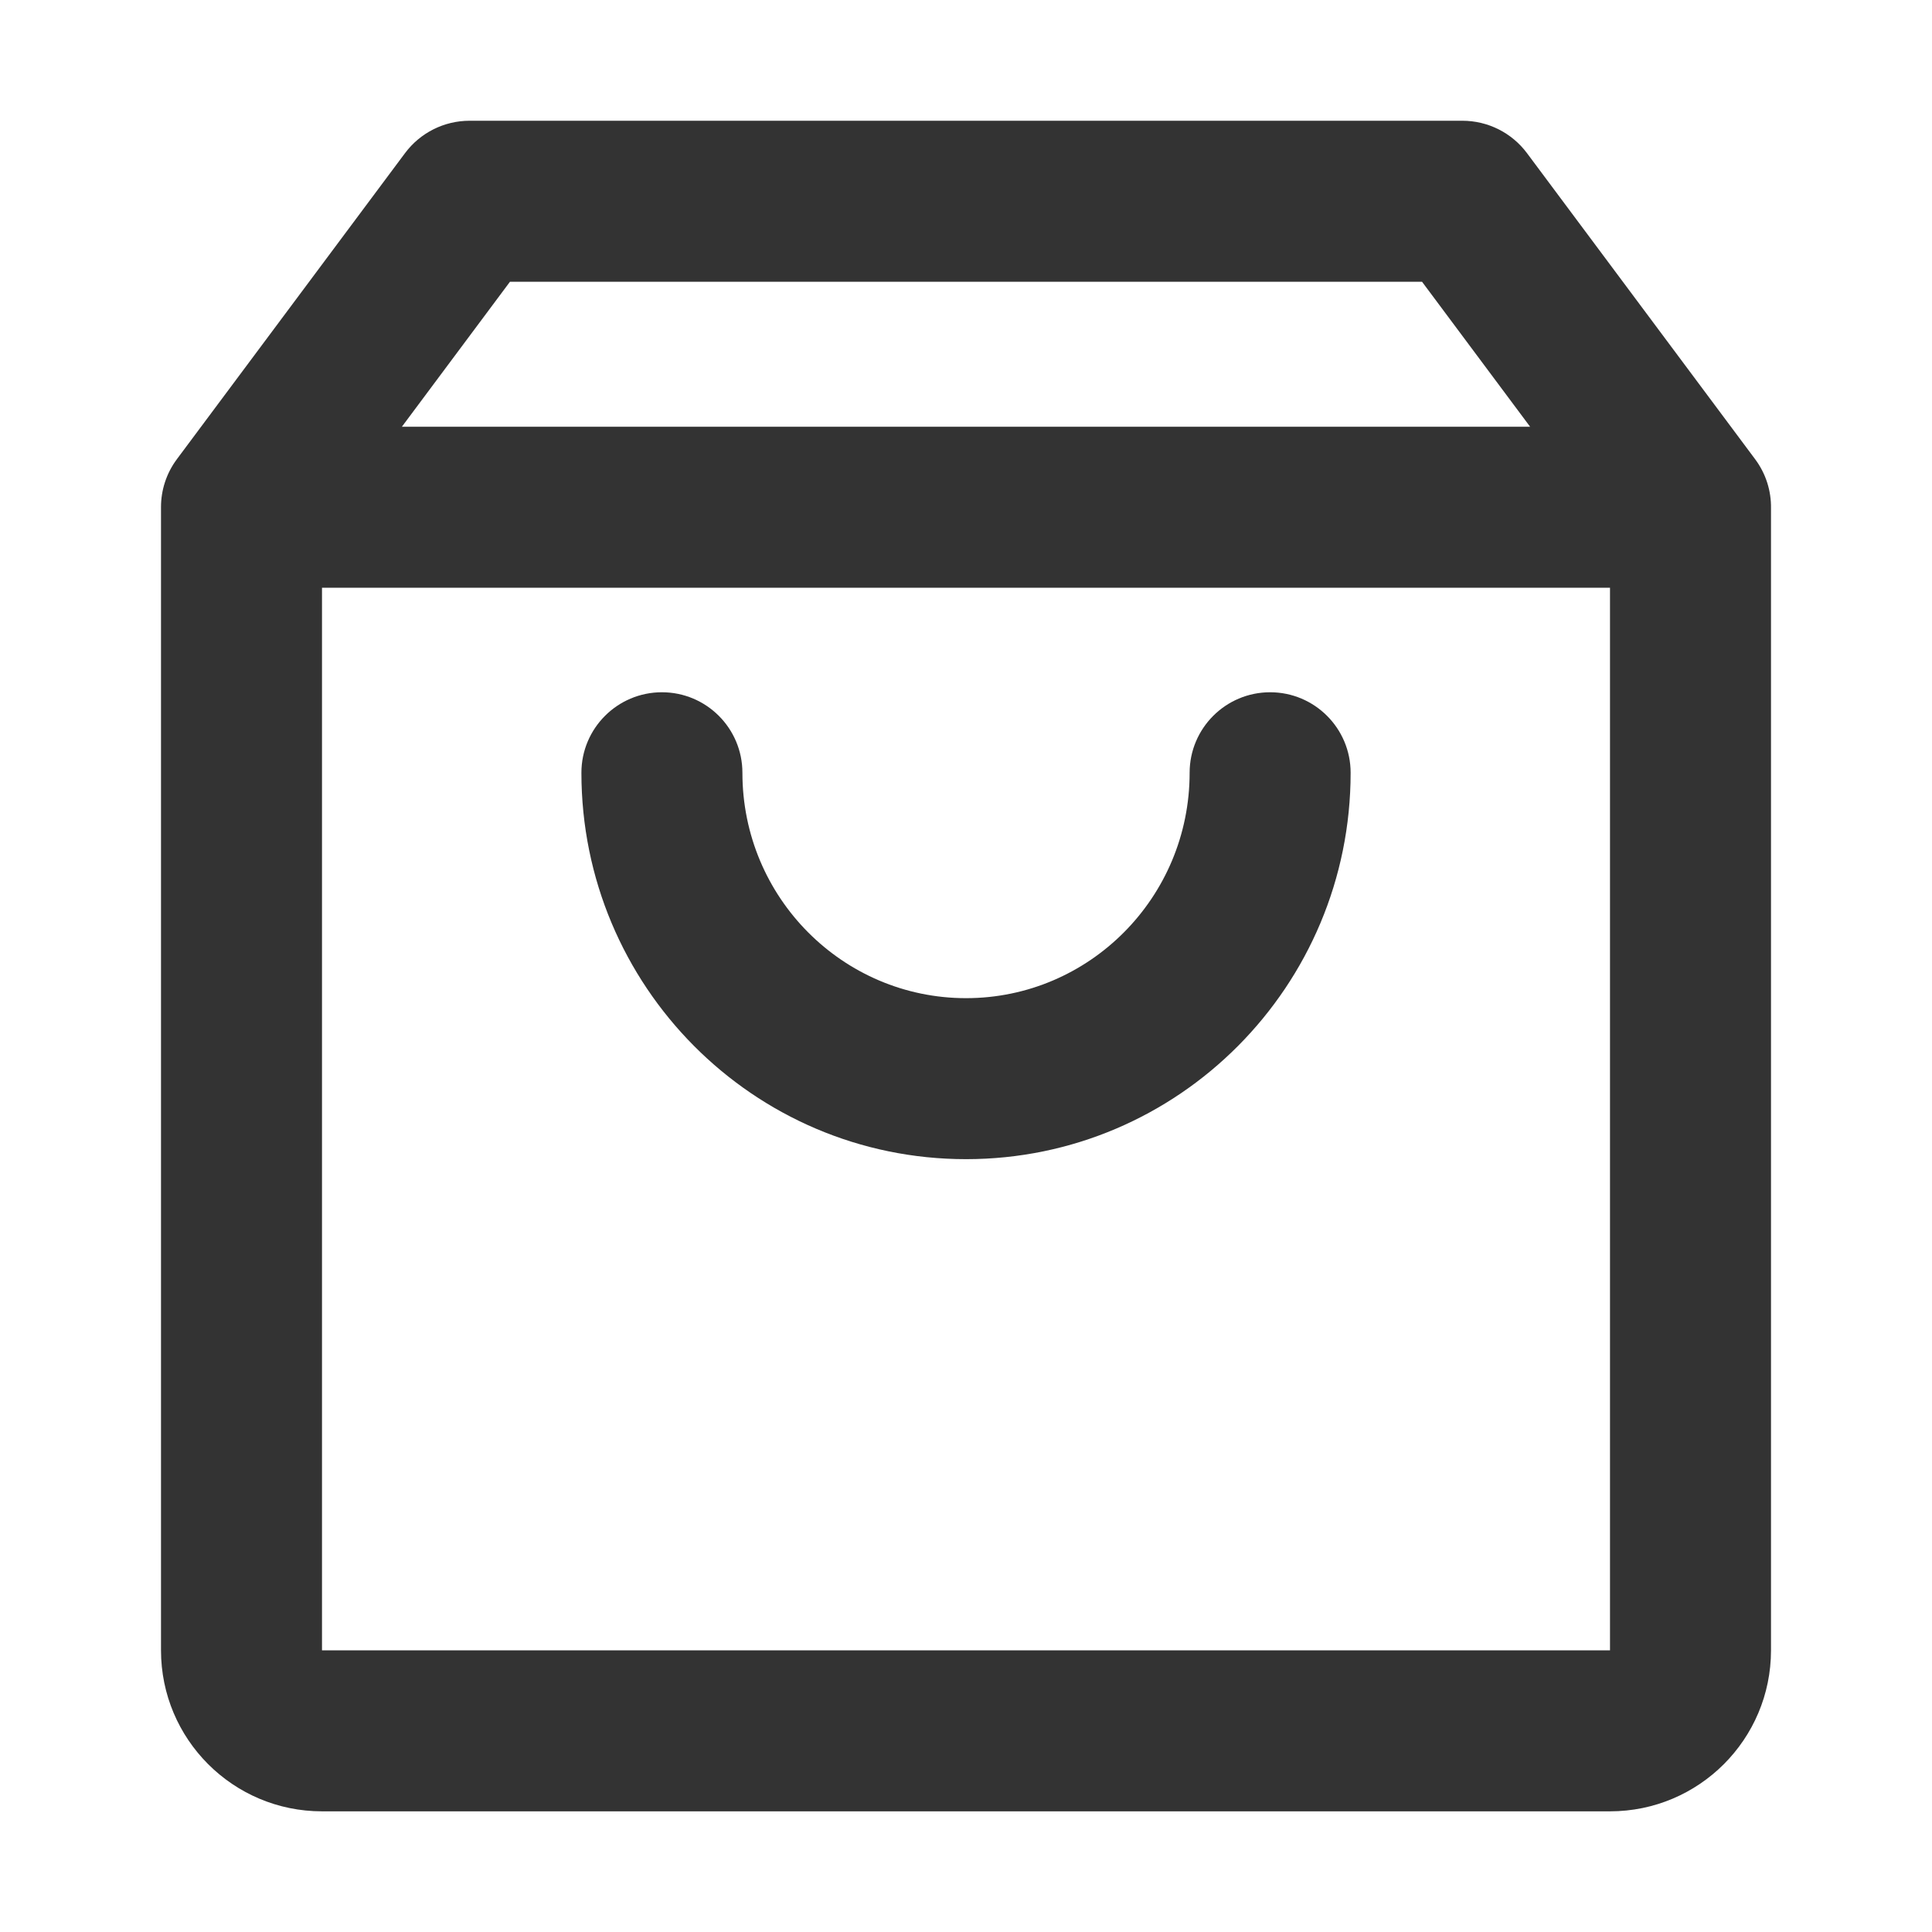<svg width="48" height="48" viewBox="0 0 48 48" fill="none" xmlns="http://www.w3.org/2000/svg">
<path fill-rule="evenodd" clip-rule="evenodd" d="M10.063 3.804C10.441 3.298 11.035 3 11.667 3H36.333C36.965 3 37.559 3.298 37.937 3.804L43.603 11.405C43.878 11.772 44.007 12.204 44 12.63V41.002C44 43.211 42.209 45.002 40 45.002H8C5.791 45.002 4 43.211 4 41.002V12.602V12.6C4 12.184 4.129 11.764 4.397 11.405L10.063 3.804ZM35.33 7L38.015 10.602H9.985L12.67 7H35.33ZM8 14.602V41.002H40V14.602H8ZM18.445 19.199C18.445 18.095 17.55 17.199 16.445 17.199C15.341 17.199 14.445 18.095 14.445 19.199C14.445 24.49 18.712 28.799 24.001 28.799C29.289 28.799 33.556 24.49 33.556 19.199C33.556 18.095 32.661 17.199 31.556 17.199C30.452 17.199 29.556 18.095 29.556 19.199C29.556 22.303 27.058 24.799 24.001 24.799C20.944 24.799 18.445 22.303 18.445 19.199Z" fill="#333333"/>
</svg>

